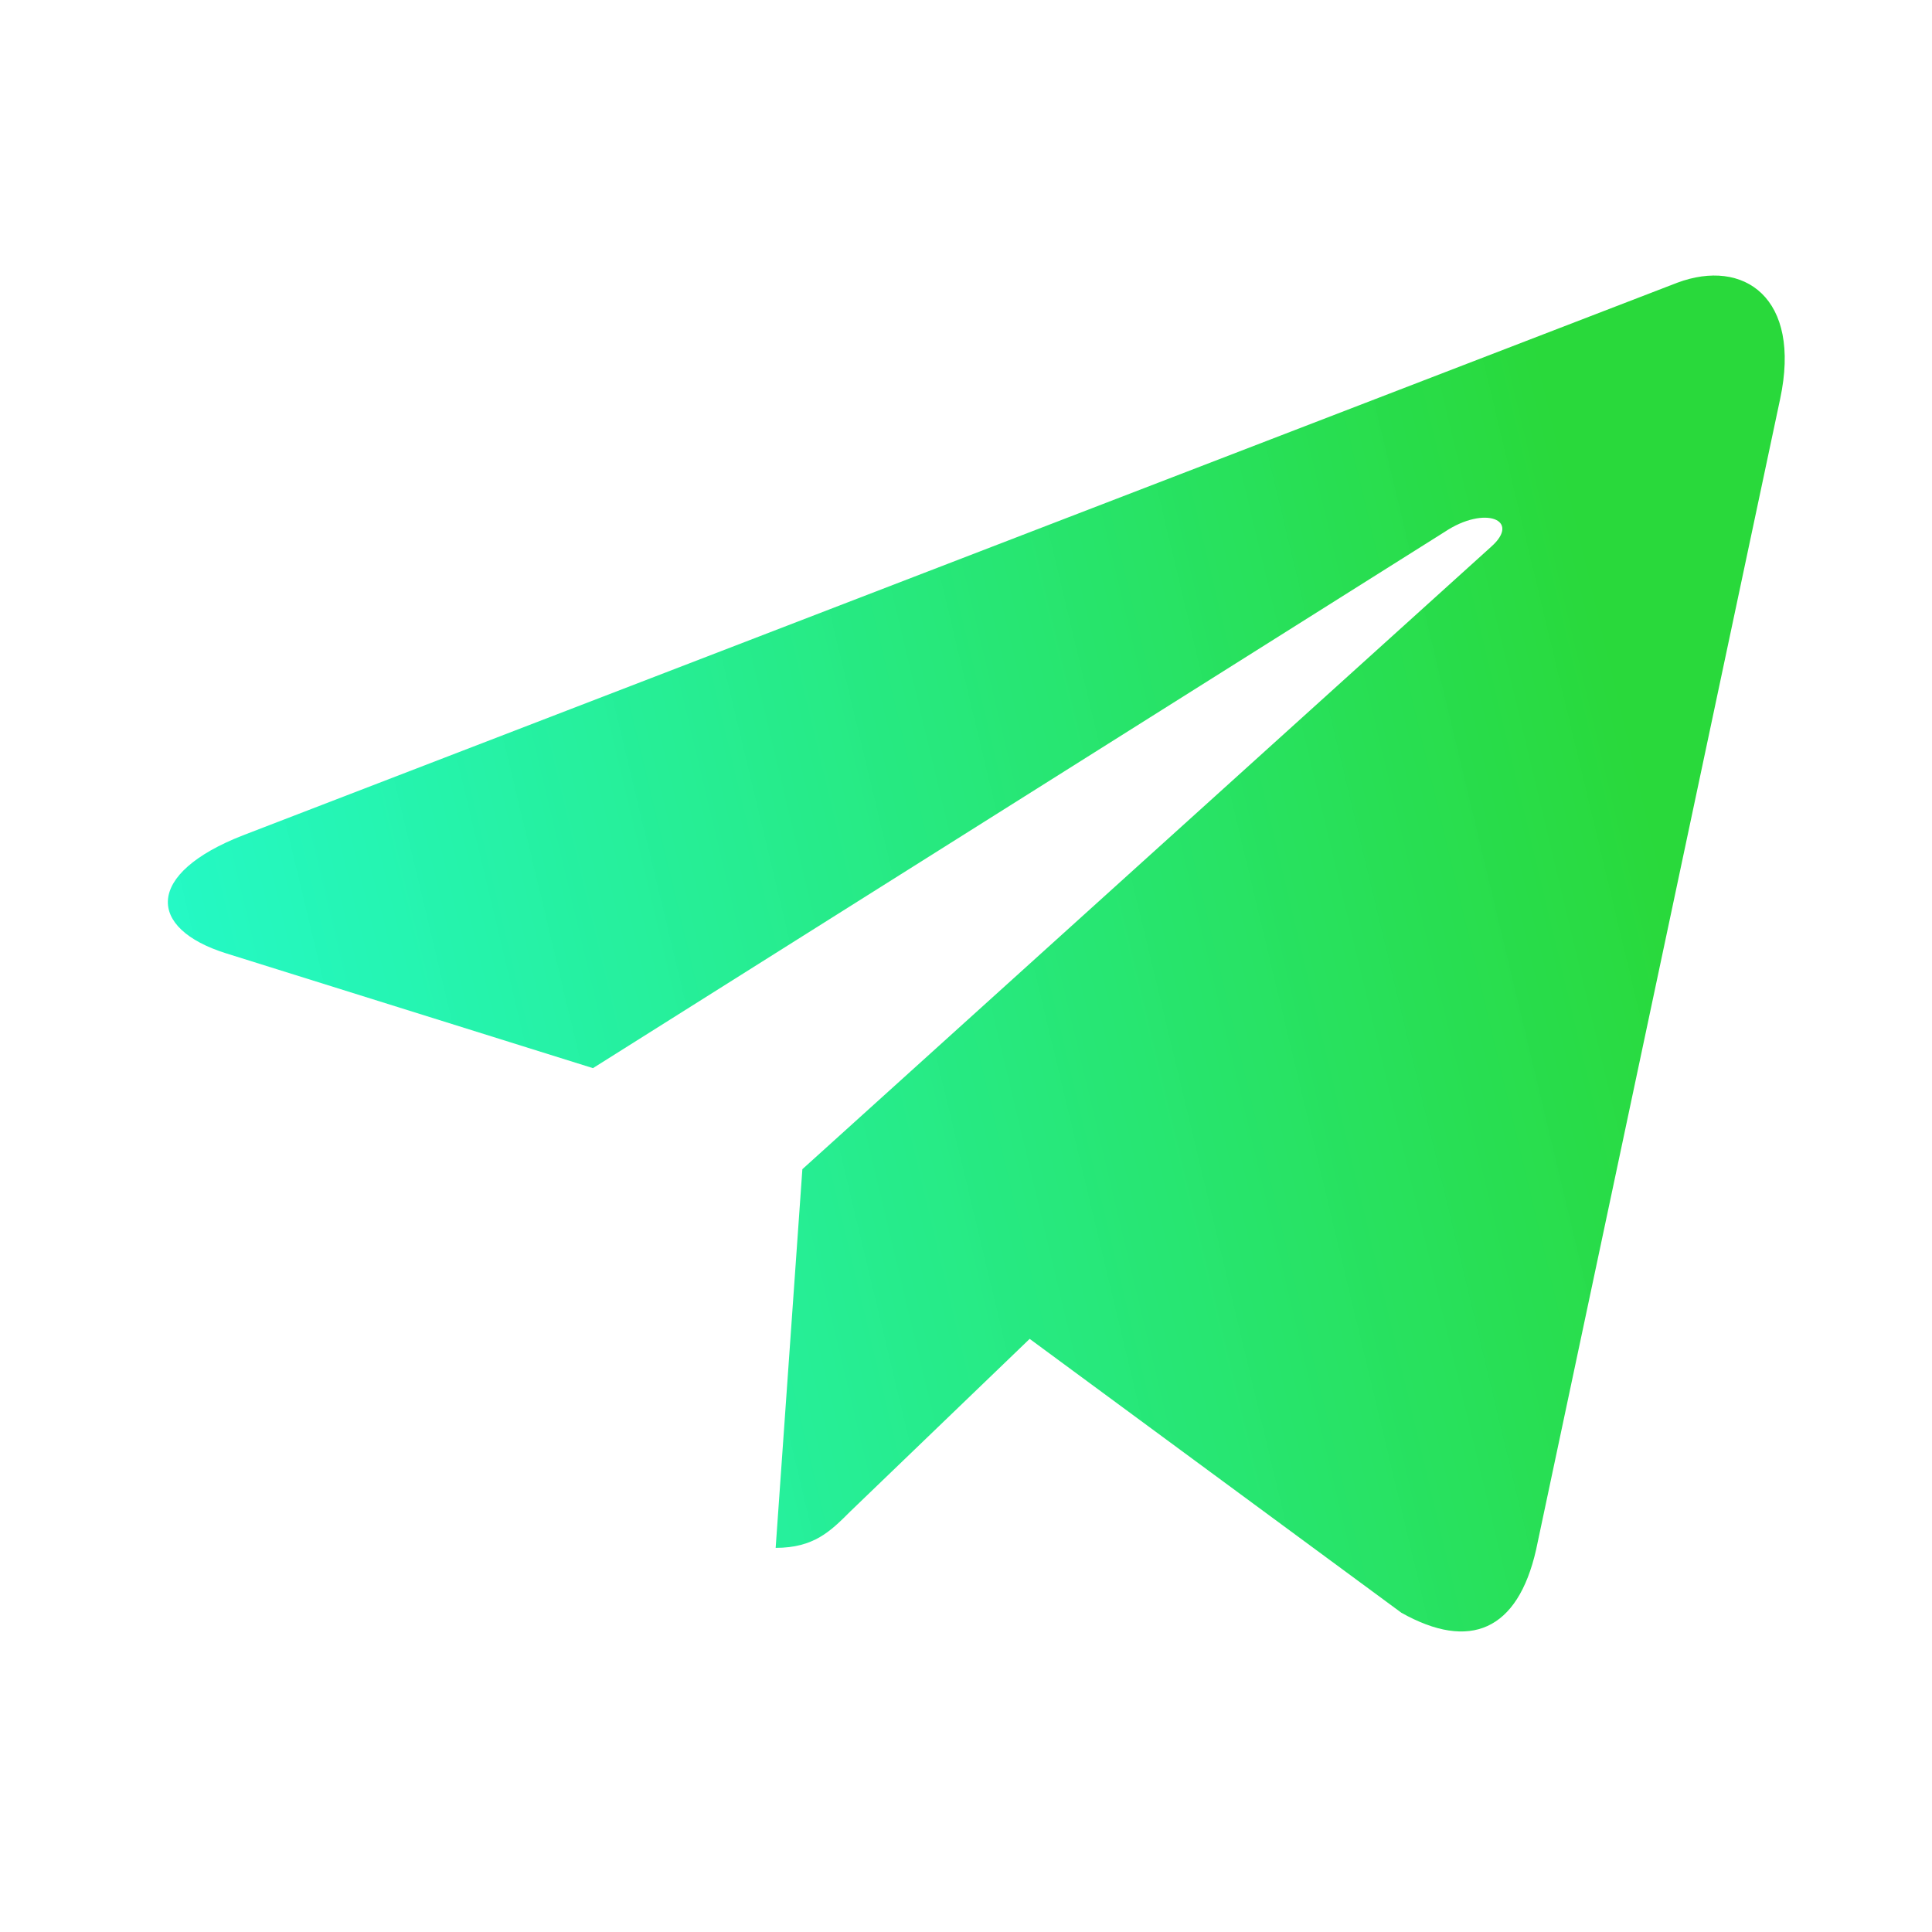<svg width="23" height="23" viewBox="0 0 23 23" fill="none" xmlns="http://www.w3.org/2000/svg">
<path d="M21.192 4.75L18.287 18.448C18.068 19.415 17.496 19.655 16.684 19.2L12.258 15.939L10.123 17.993C9.887 18.229 9.689 18.427 9.234 18.427L9.552 13.919L17.754 6.507C18.111 6.189 17.677 6.013 17.2 6.331L7.059 12.716L2.694 11.35C1.744 11.053 1.727 10.4 2.891 9.945L19.967 3.366C20.758 3.07 21.45 3.542 21.192 4.75Z" fill="url(#paint0_linear_4035_843)"/>
<defs>
<linearGradient id="paint0_linear_4035_843" x1="1.998" y1="11.343" x2="20.203" y2="6.984" gradientUnits="userSpaceOnUse">
<stop stop-color="#19F9C3" stop-opacity="0.95"/>
<stop offset="0.938" stop-color="#29D93B"/>
</linearGradient>
</defs>
</svg>
